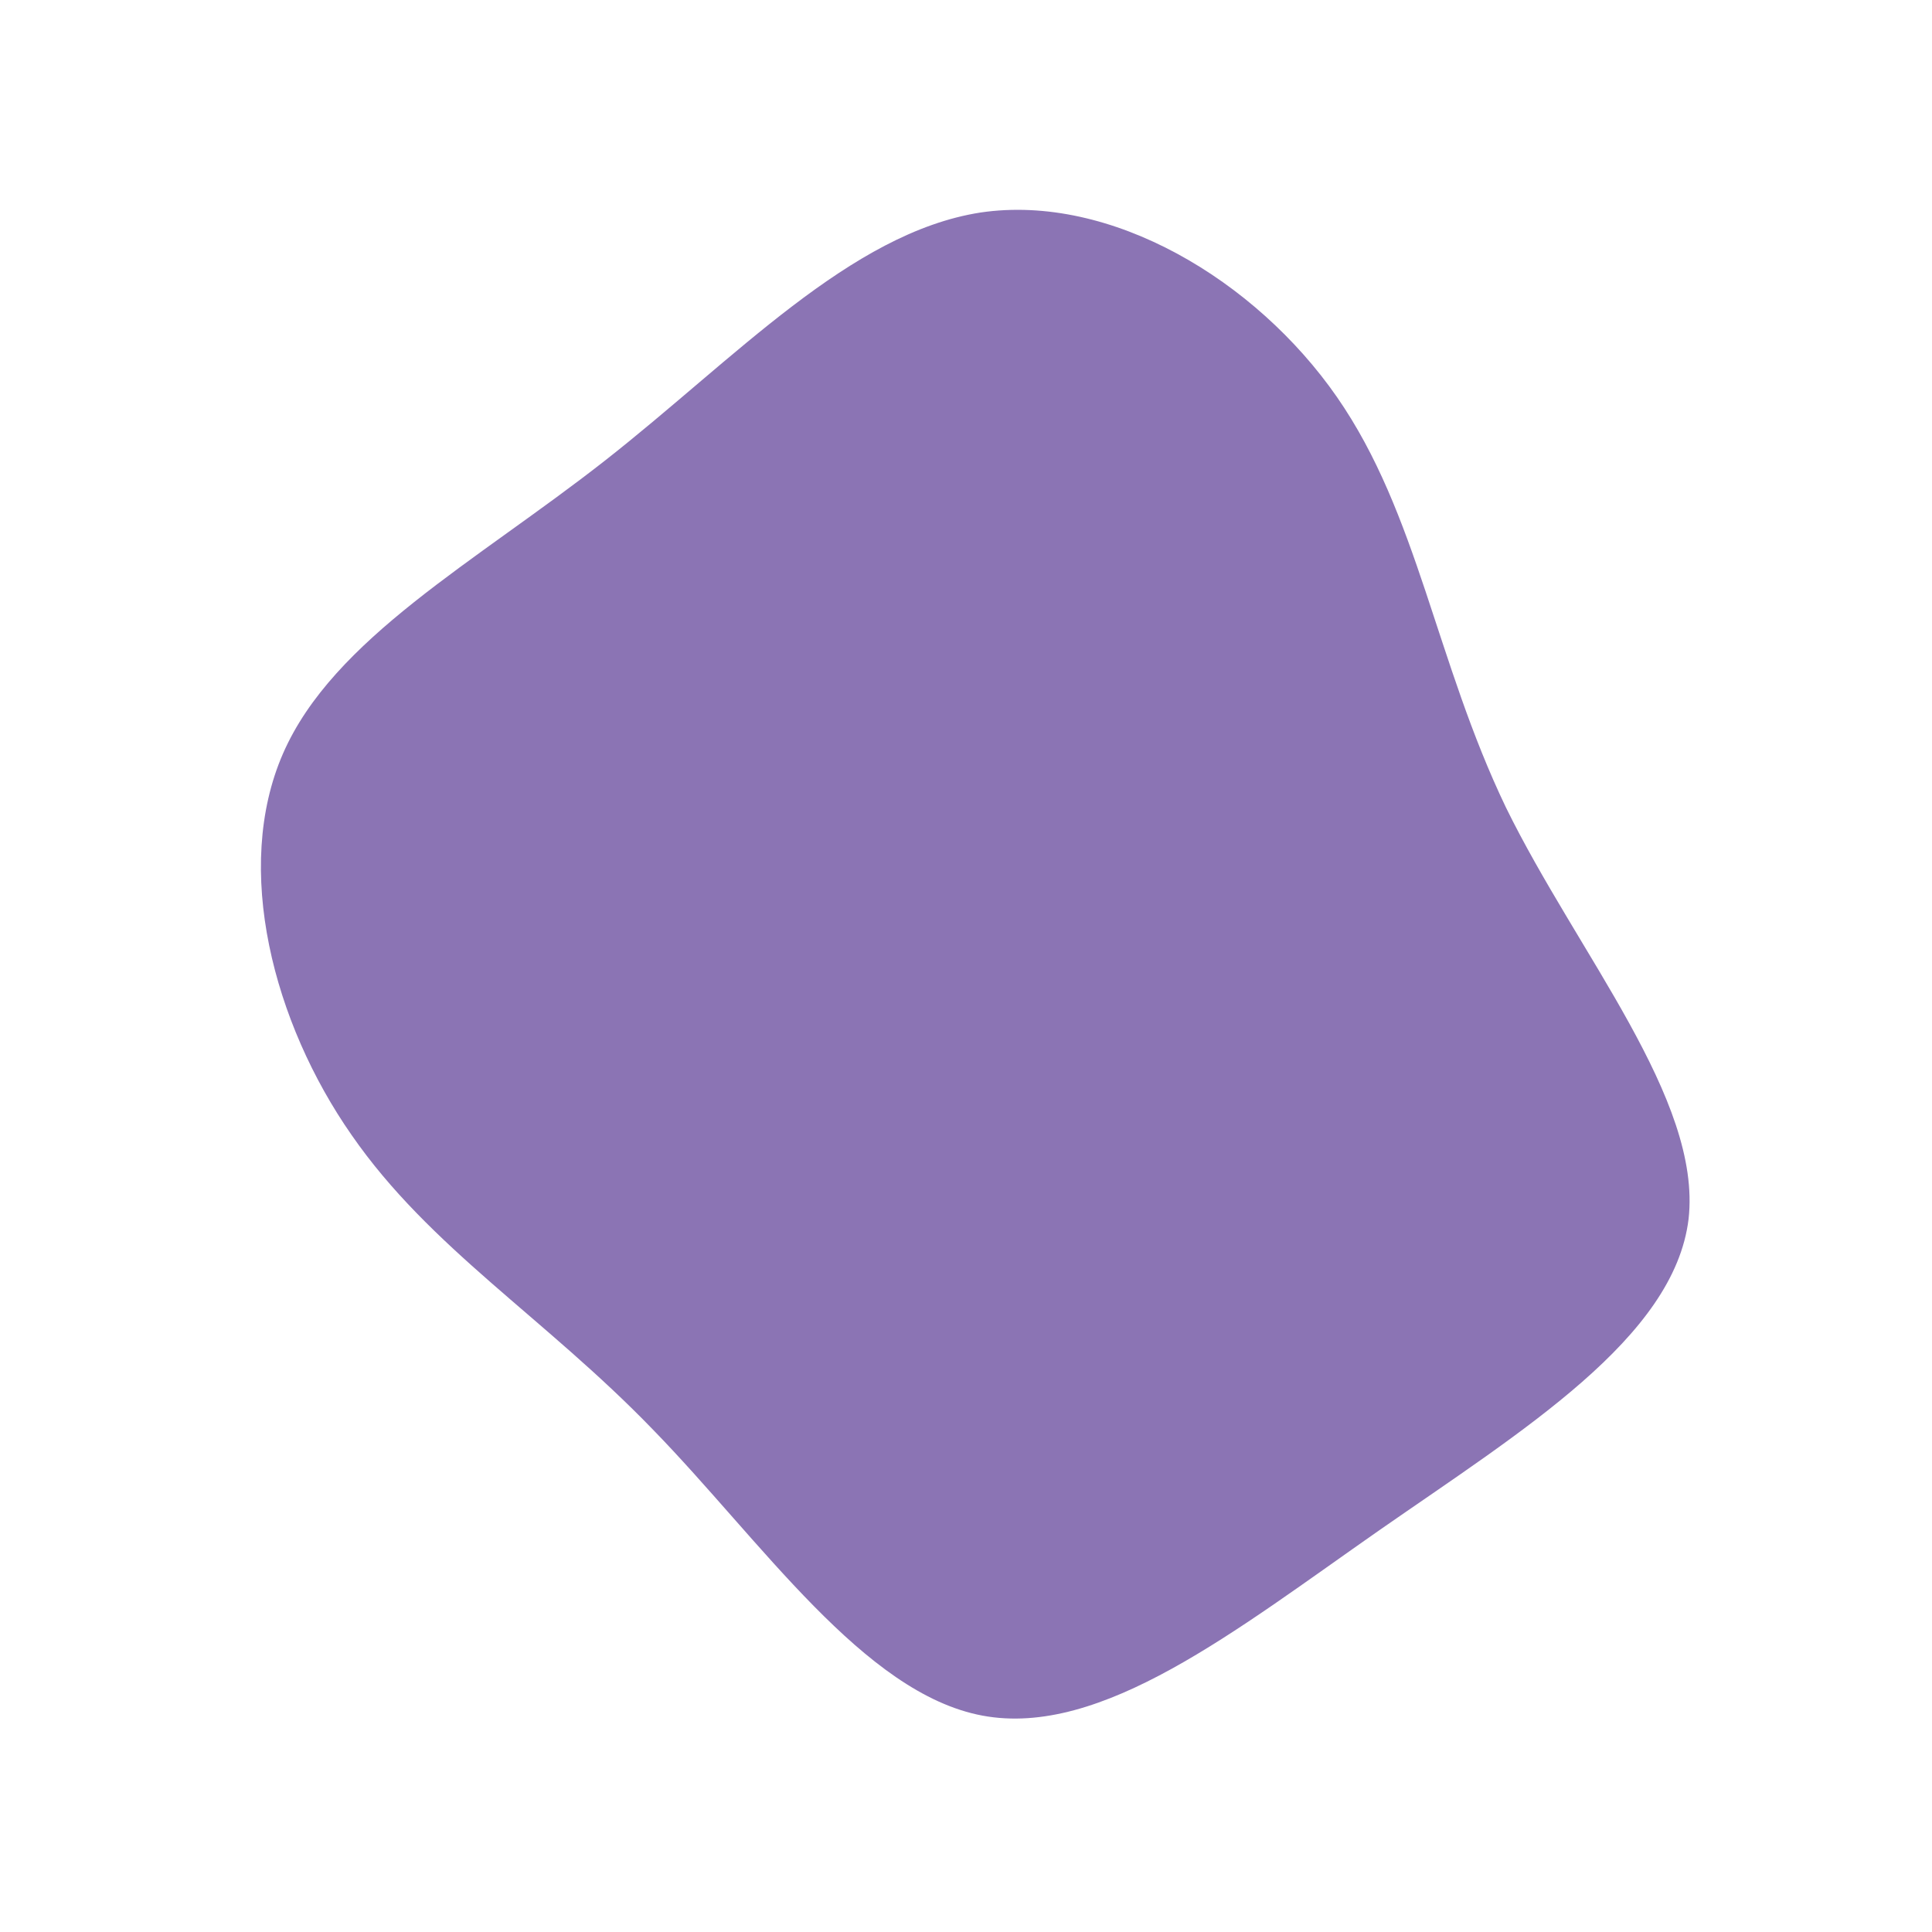 <?xml version="1.0" standalone="no"?>
<svg viewBox="0 0 200 200" xmlns="http://www.w3.org/2000/svg">
  <path fill="#8B74B4" d="M38.4,-58.9C46.8,-46.8,48.6,-31.6,55.9,-16.4C63.3,-1.3,76.2,13.8,74.8,26.2C73.3,38.5,57.6,48.1,42.8,58.4C27.9,68.8,14,79.9,1.7,77.6C-10.6,75.3,-21.2,59.5,-32.4,48C-43.6,36.4,-55.5,29.2,-63.6,17.5C-71.7,5.9,-75.9,-10.1,-70.7,-22C-65.5,-33.9,-50.8,-41.8,-37.4,-52.3C-24,-62.8,-12,-75.9,1.5,-78C15,-80,30,-71,38.4,-58.9Z" transform="translate(100 100)" />
</svg>
